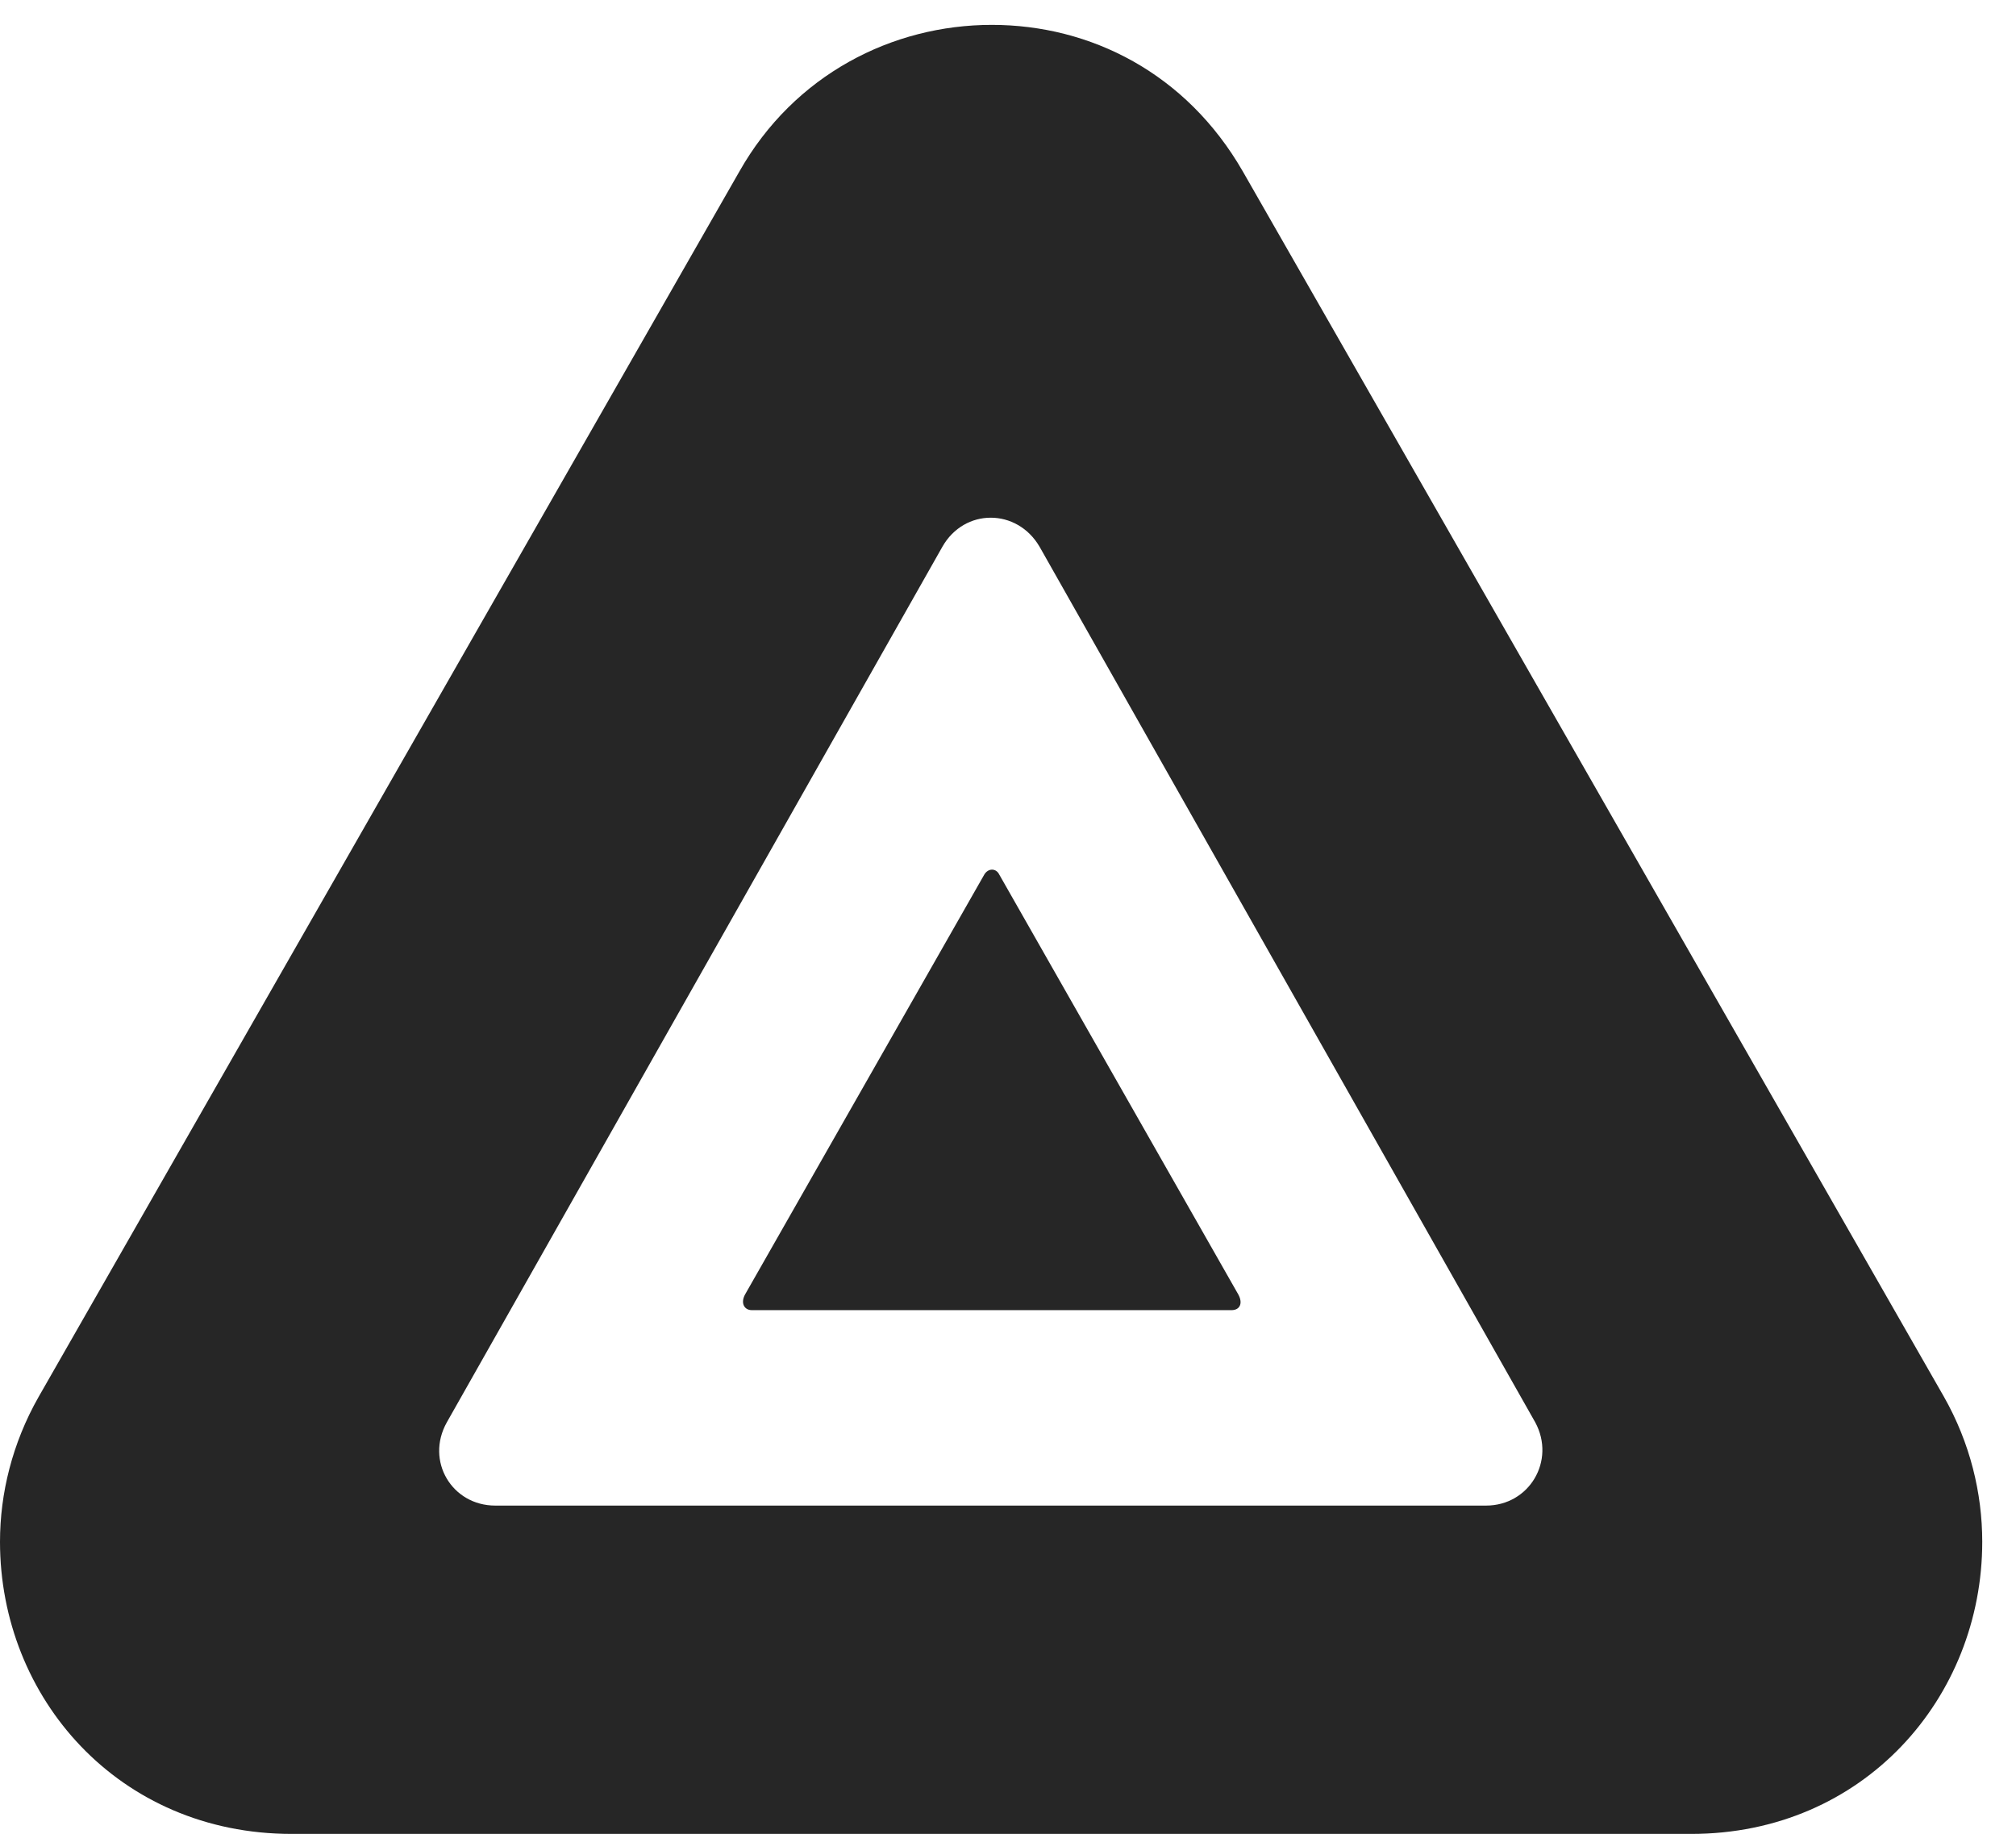 <?xml version="1.0" encoding="UTF-8"?>
<!--Generator: Apple Native CoreSVG 326-->
<!DOCTYPE svg PUBLIC "-//W3C//DTD SVG 1.1//EN" "http://www.w3.org/Graphics/SVG/1.1/DTD/svg11.dtd">
<svg version="1.1" xmlns="http://www.w3.org/2000/svg" xmlns:xlink="http://www.w3.org/1999/xlink"
       viewBox="0 0 21.561 19.611">
       <g>
              <rect height="19.611" opacity="0" width="21.561" x="0" y="0" />
              <path d="M13.293 1.835L20.789 14.934C21.071 15.43 21.2 15.969 21.2 16.487C21.2 18.153 19.933 19.611 18.086 19.611L3.121 19.611C1.267 19.611 0 18.153 0 16.487C0 15.969 0.132 15.433 0.411 14.941L7.907 1.835C8.494 0.797 9.545 0.266 10.607 0.266C11.662 0.266 12.688 0.782 13.293 1.835ZM10.078 5.848L4.778 15.211C4.548 15.624 4.834 16.1 5.297 16.1L15.893 16.1C16.356 16.1 16.64 15.62 16.42 15.211L11.119 5.848C10.877 5.432 10.313 5.432 10.078 5.848ZM10.687 9.352L13.245 13.845C13.296 13.94 13.257 14.01 13.172 14.01L8.04 14.01C7.963 14.01 7.917 13.938 7.968 13.843L10.527 9.352C10.569 9.282 10.653 9.282 10.687 9.352Z"
                     fill="currentColor" fill-opacity="0.85" />
       </g>
</svg>